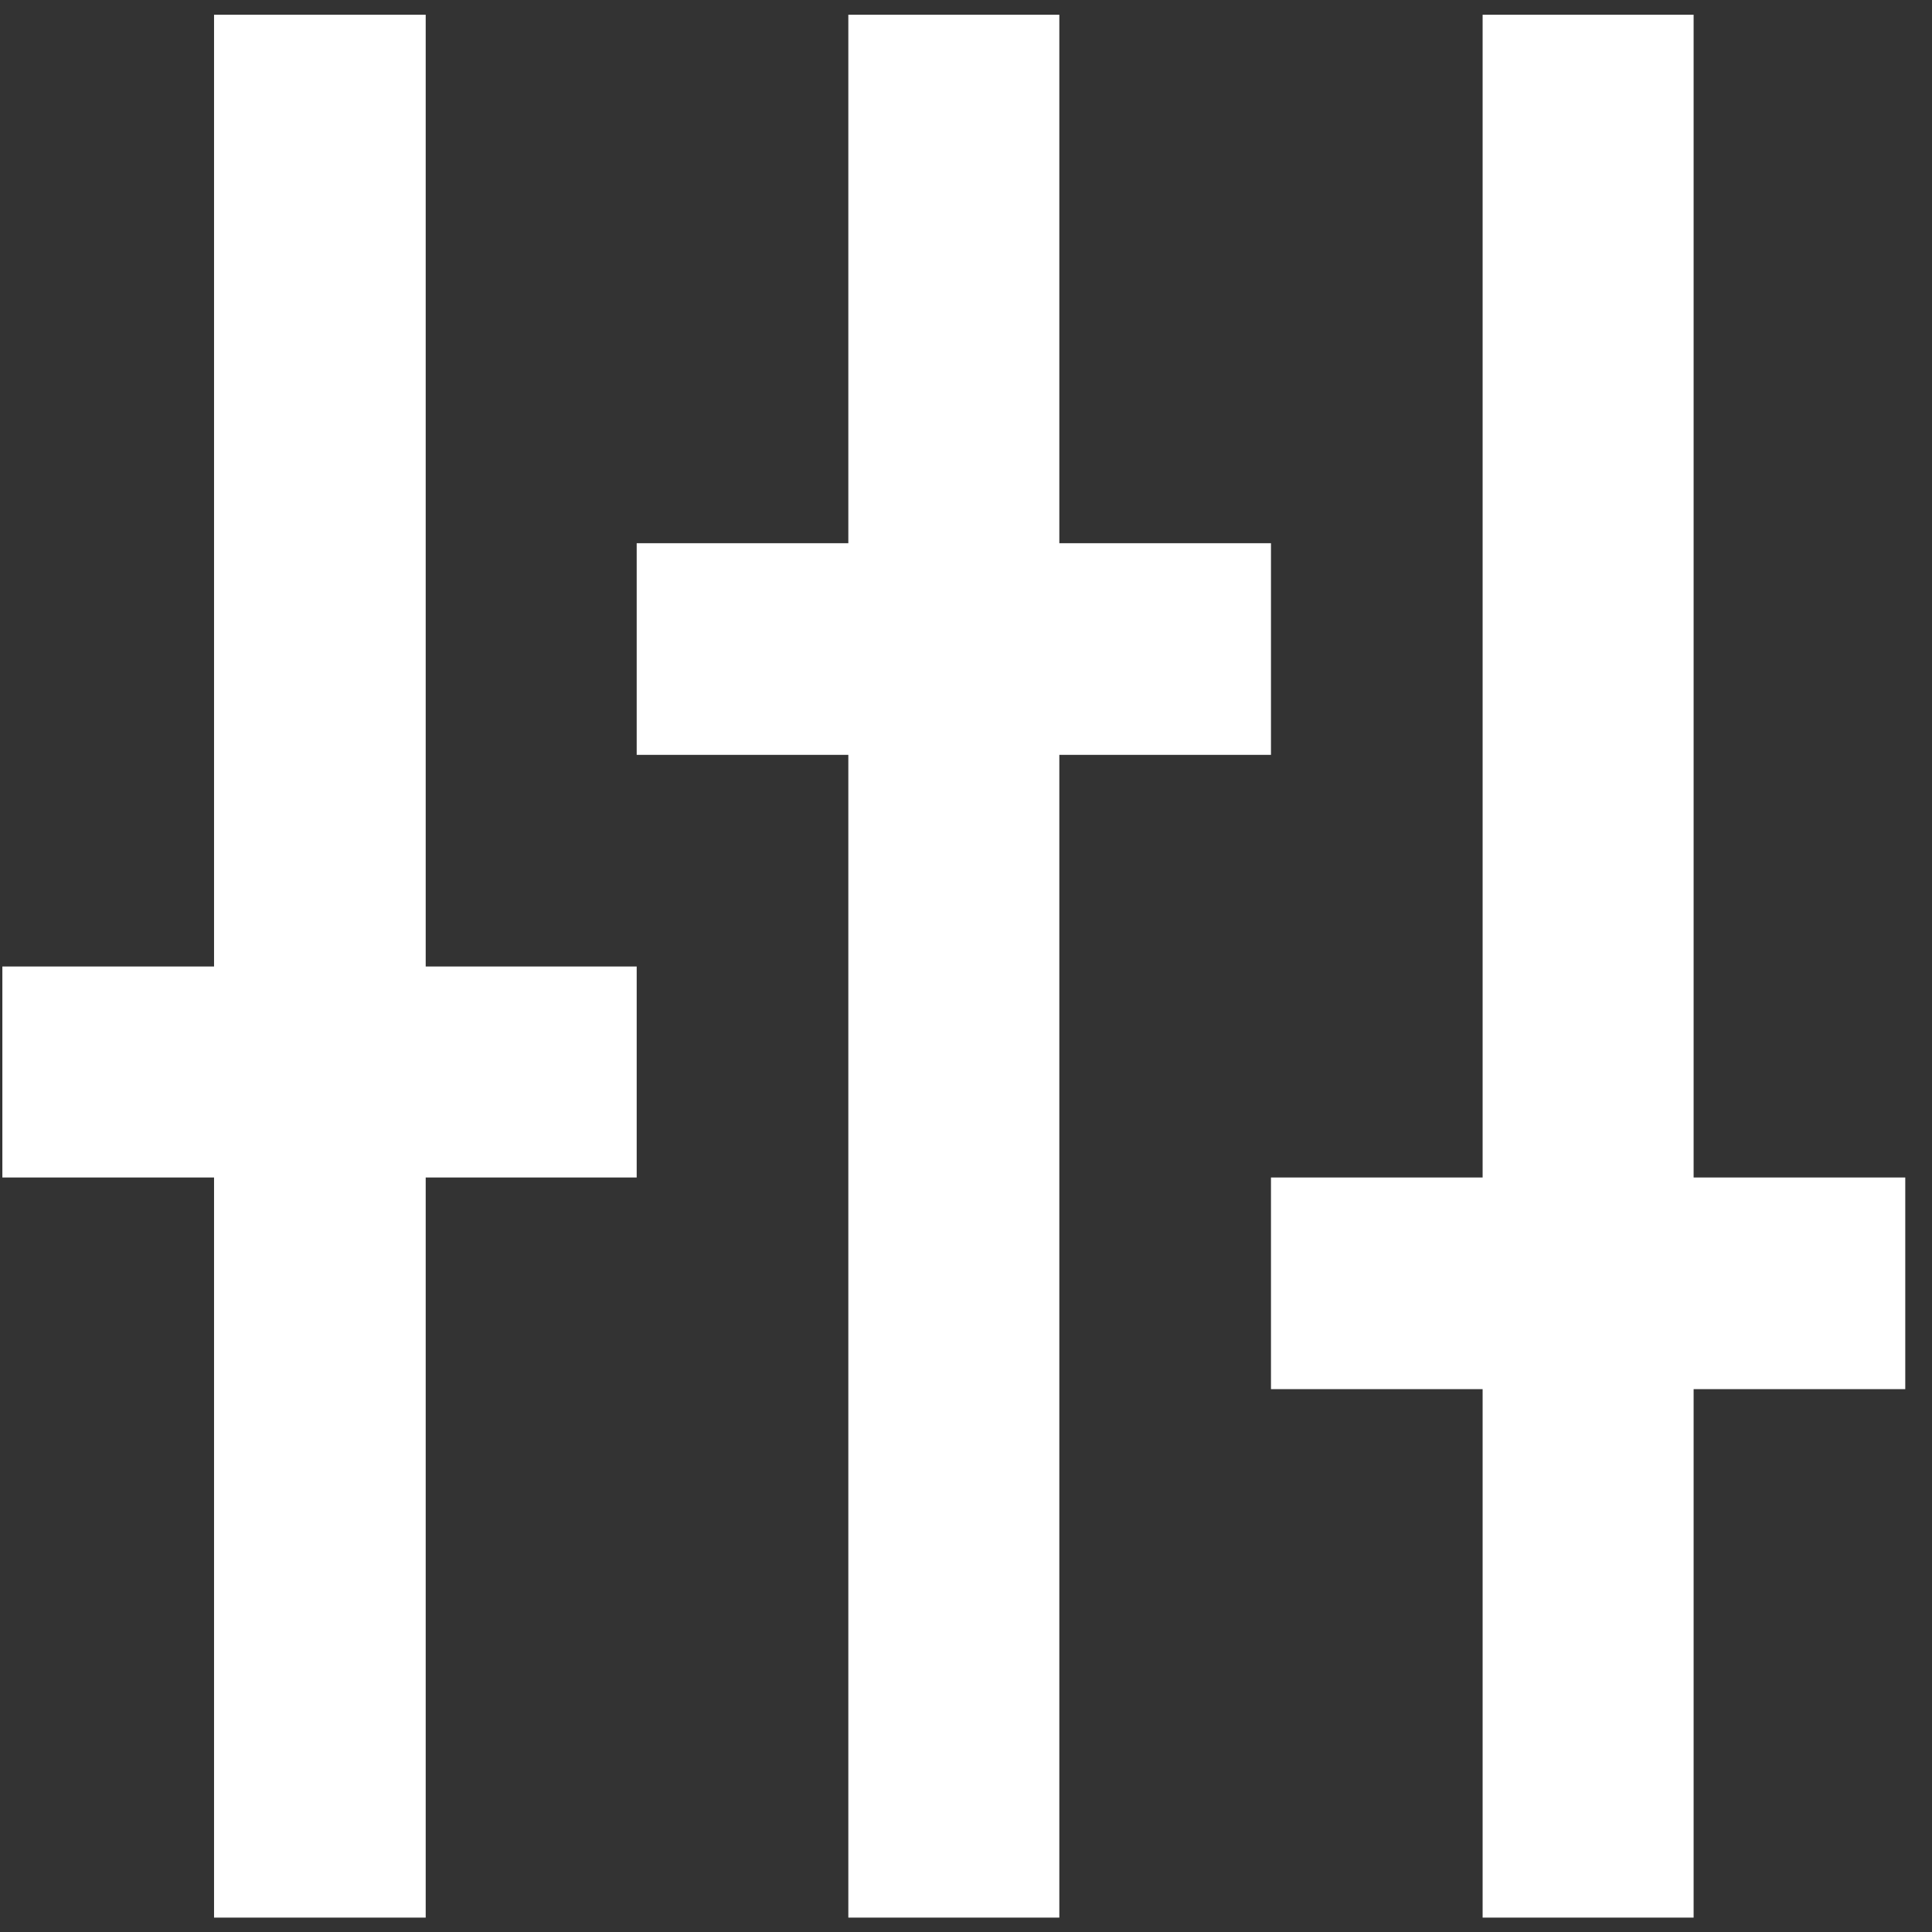 <?xml version="1.0" encoding="UTF-8" standalone="no"?><!DOCTYPE svg PUBLIC "-//W3C//DTD SVG 1.1//EN" "http://www.w3.org/Graphics/SVG/1.1/DTD/svg11.dtd"><svg width="100%" height="100%" viewBox="0 0 62 62" version="1.1" xmlns="http://www.w3.org/2000/svg" xmlns:xlink="http://www.w3.org/1999/xlink" xml:space="preserve" xmlns:serif="http://www.serif.com/" style="fill-rule:evenodd;clip-rule:evenodd;stroke-linejoin:round;stroke-miterlimit:1.414;"><rect x="0" y="0" width="62" height="62" fill="#333333" stroke="none"/><path id="tune-vertical" d="M6.869,0.473l0,30.543l-6.793,0l0,6.771l6.793,0l0,23.751l6.792,0l0,-23.751l6.771,0l0,-6.771l-6.771,0l0,-30.543m13.563,0l0,16.959l-6.792,0l0,6.792l6.792,0l0,37.314l6.771,0l0,-37.314l6.792,0l0,-6.792l-6.792,0l0,-16.959m13.584,0l0,37.314l-6.792,0l0,6.792l6.792,0l0,16.959l6.771,0l0,-16.959l6.792,0l0,-6.792l-6.792,0l0,-37.314" style="fill:#fff;fill-rule:nonzero;"/></svg>
